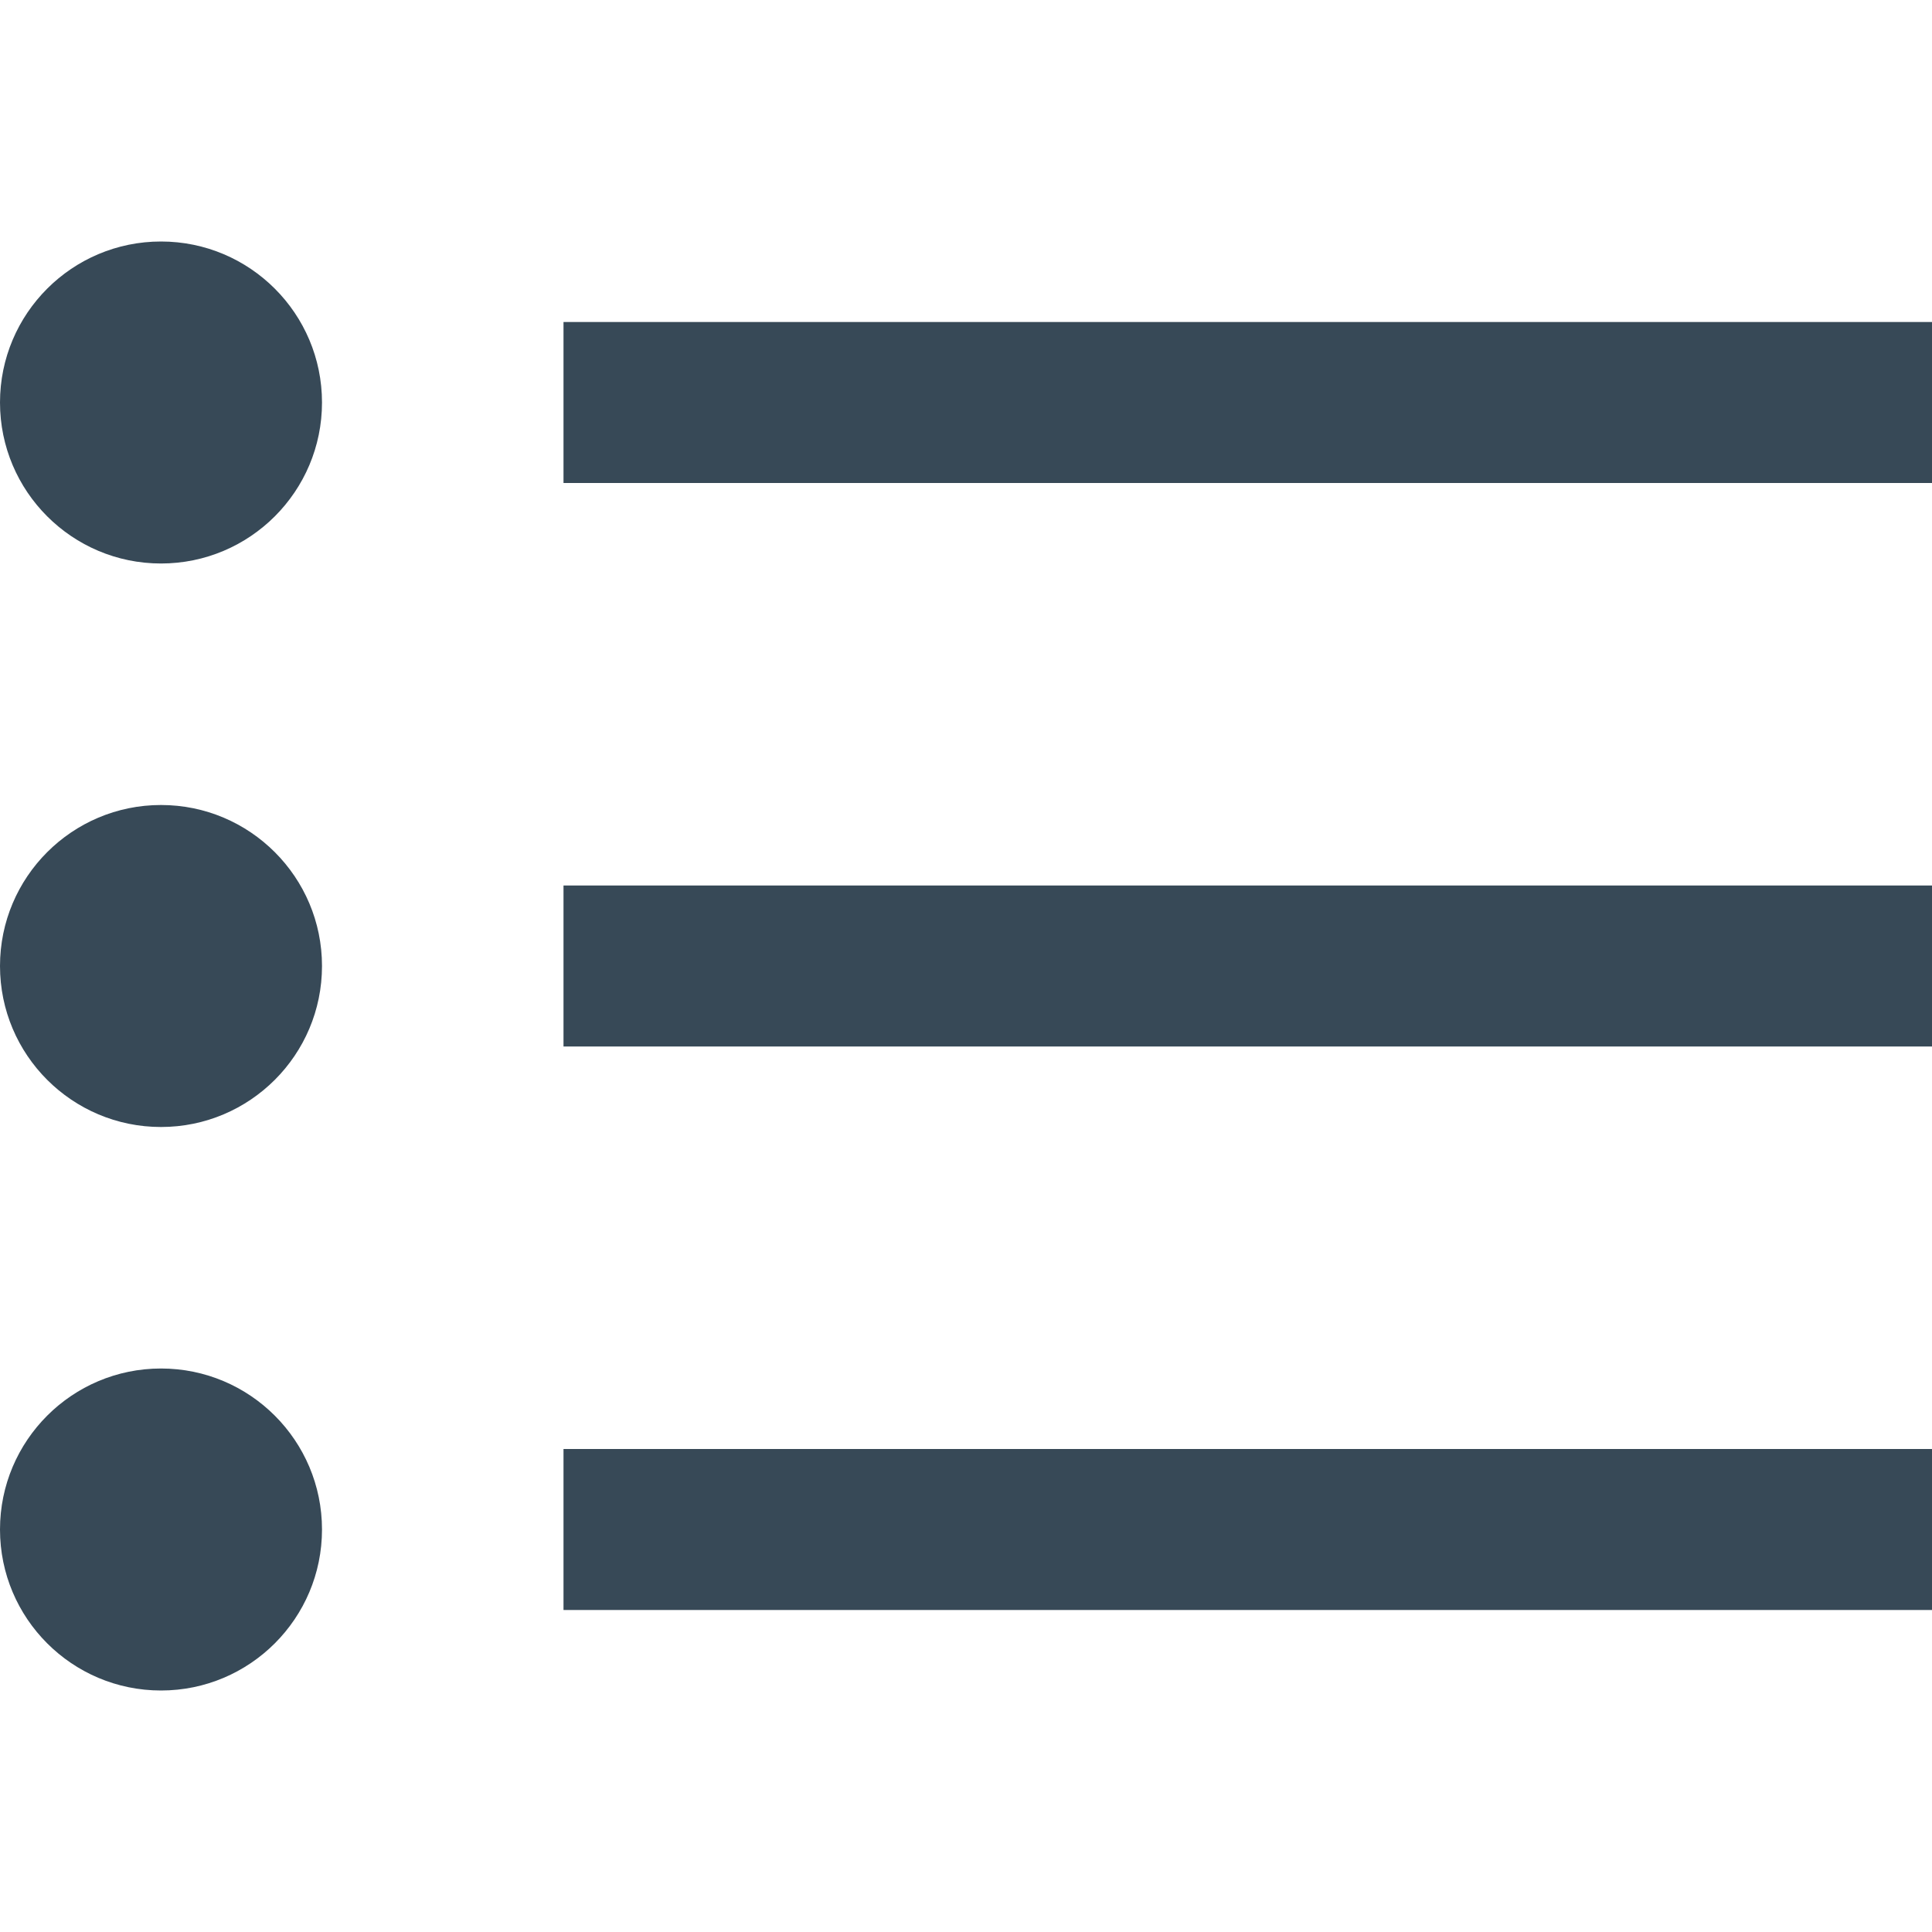<svg width="18" height="18" viewBox="0 0 18 18" fill="none" xmlns="http://www.w3.org/2000/svg">
<g clip-path="url(#clip0_10322_23895)">
<path d="M18 3H5.25V4.5H18V3Z" fill="#374957"/>
<path d="M18 8.25H5.25V9.75H18V8.25Z" fill="#374957"/>
<path d="M18 13.5H5.25V15H18V13.5Z" fill="#374957"/>
<path d="M1.5 5.25C2.328 5.25 3 4.578 3 3.75C3 2.922 2.328 2.25 1.5 2.25C0.672 2.25 0 2.922 0 3.75C0 4.578 0.672 5.25 1.5 5.25Z" fill="#374957"/>
<path d="M1.5 10.5C2.328 10.5 3 9.828 3 9C3 8.172 2.328 7.5 1.5 7.5C0.672 7.5 0 8.172 0 9C0 9.828 0.672 10.5 1.5 10.5Z" fill="#374957"/>
<path d="M1.5 15.75C2.328 15.75 3 15.078 3 14.25C3 13.422 2.328 12.75 1.5 12.75C0.672 12.75 0 13.422 0 14.25C0 15.078 0.672 15.75 1.5 15.75Z" fill="#374957"/>
</g>
<defs>
<clipPath id="clip0_10322_23895">
<rect width="18" height="18" fill="white"/>
</clipPath>
</defs>
</svg>
